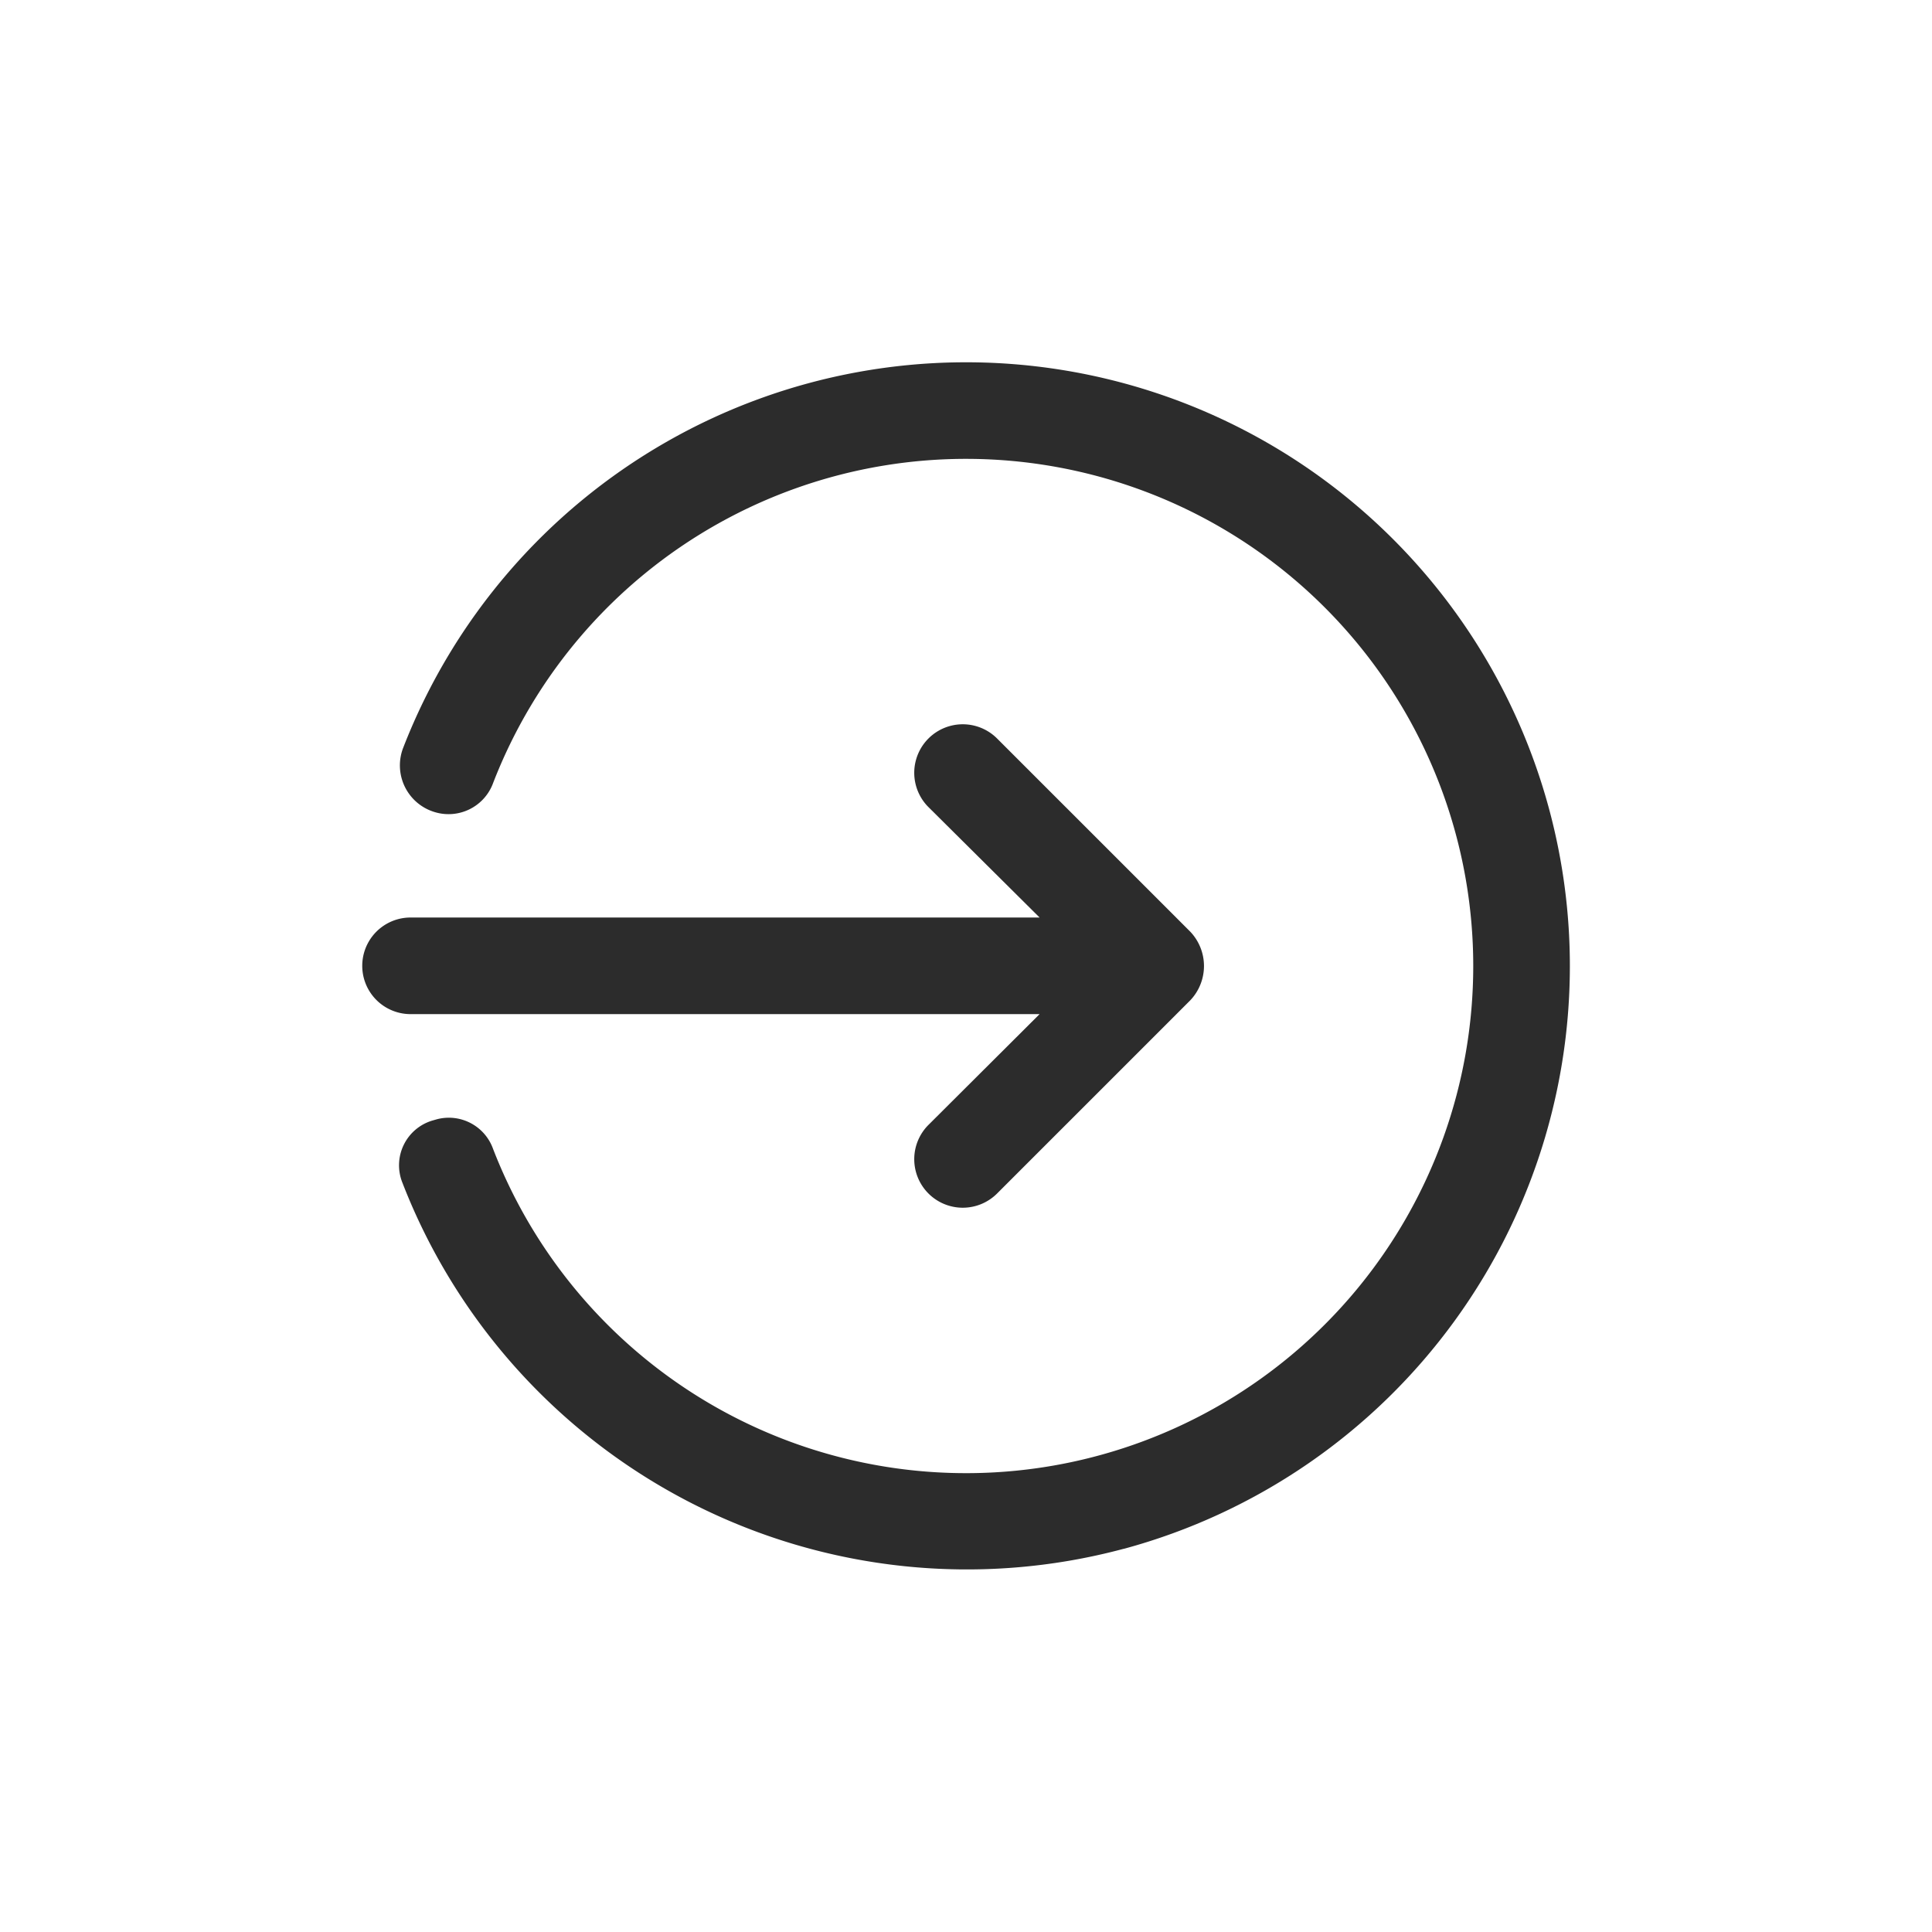 <svg xmlns="http://www.w3.org/2000/svg" width="32" height="32" viewBox="0 0 32 32">
  <g id="Group_6131" data-name="Group 6131" transform="translate(-1054 -593)">
    <rect id="Icon_Heart_background" data-name="Icon/Heart background" width="32" height="32" transform="translate(1054 593)" fill="none"/>
    <g id="Group_6130" data-name="Group 6130" transform="translate(74.542 69.325)">
      <g id="Ellipse_367" data-name="Ellipse 367">
        <g id="Group_6130-2" data-name="Group 6130">
          <path id="Path_16659" data-name="Path 16659" d="M998.066,549.329a10.028,10.028,0,0,1-11.943-6.065.773.773,0,0,1,.5-1.03l.066-.019a.778.778,0,0,1,.936.49,8.4,8.4,0,1,0-.011-6.031.786.786,0,0,1-.955.452h0a.807.807,0,0,1-.519-1.075,10,10,0,1,1,11.93,13.278Z" fill="#2c2c2c"/>
        </g>
      </g>
      <path id="Path" d="M996.677,540.472l-1.841,1.835a.8.8,0,0,0,1.137,1.136l3.2-3.2a.825.825,0,0,0,0-1.136l-3.2-3.2a.8.8,0,1,0-1.137,1.136l1.841,1.829H986.258a.8.8,0,0,0,0,1.6Z" fill="#2c2c2c"/>
    </g>
  </g>
</svg>
